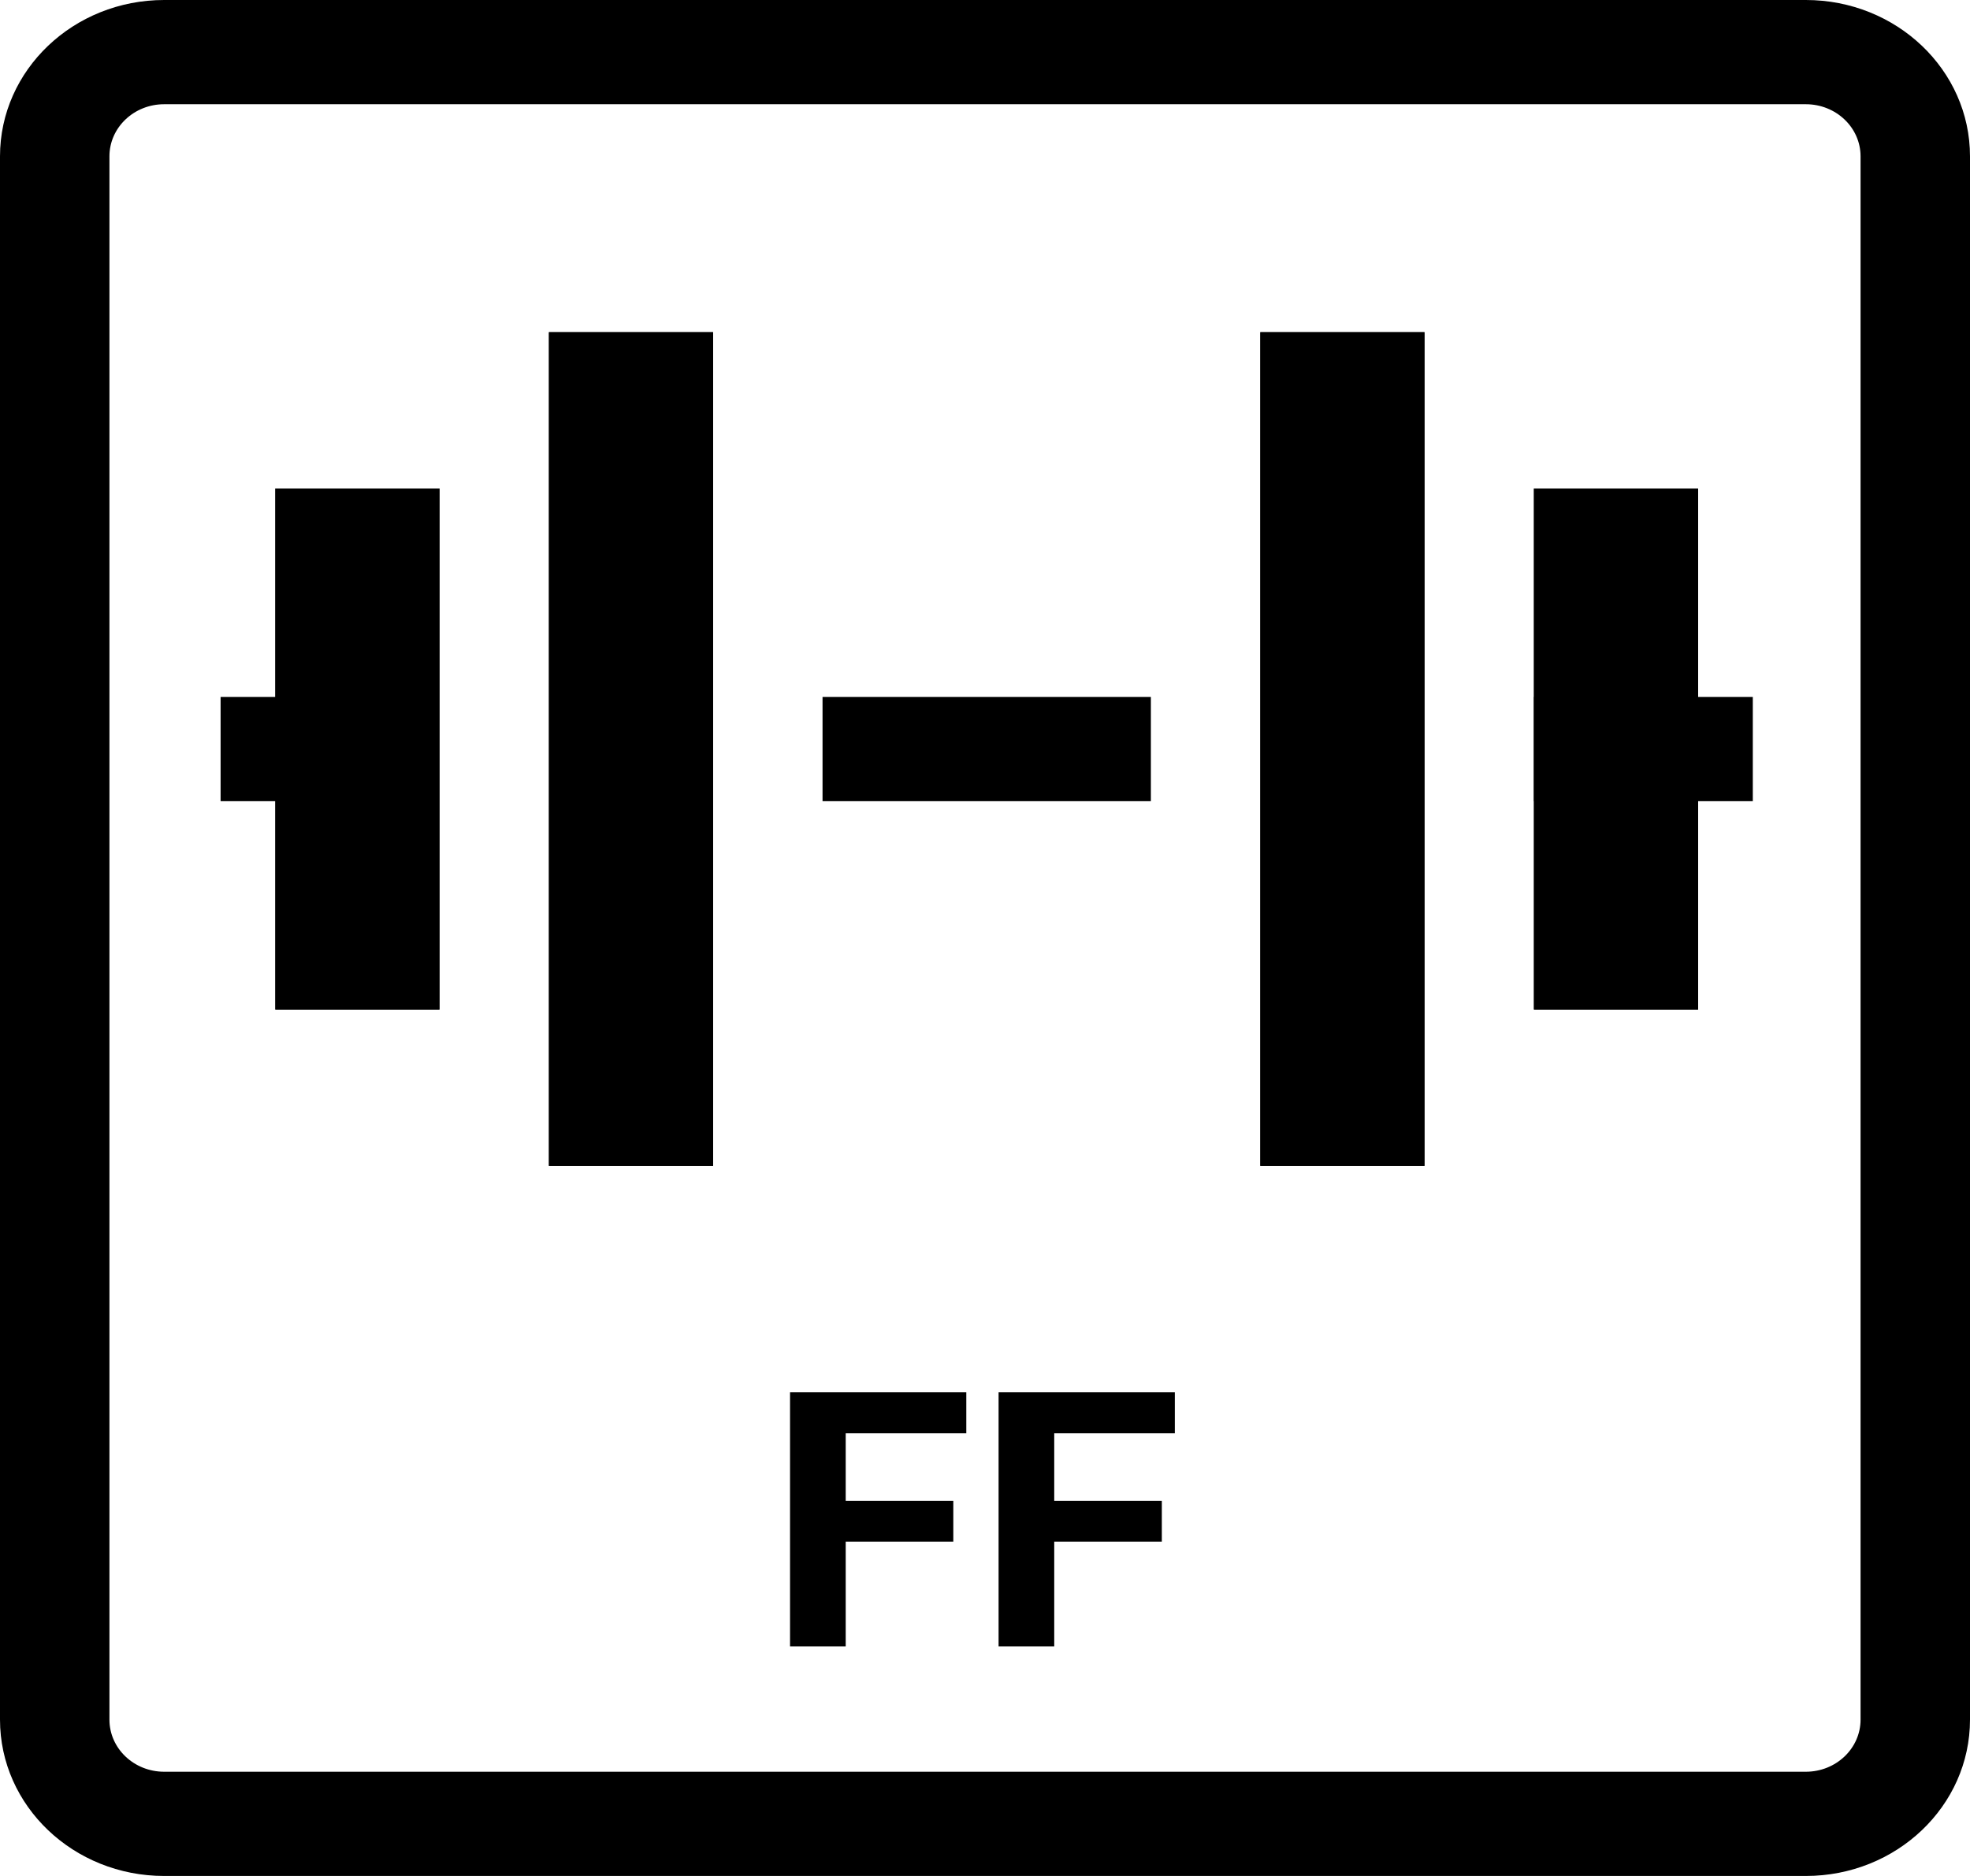 <svg width="105" height="100" viewBox="0 0 105 100" fill="none" xmlns="http://www.w3.org/2000/svg">
<path fill-rule="evenodd" clip-rule="evenodd" d="M96.25 5.556H8.75C7.139 5.556 5.833 6.799 5.833 8.333V91.667C5.833 93.201 7.139 94.444 8.75 94.444H96.25C97.861 94.444 99.167 93.201 99.167 91.667V8.333C99.167 6.799 97.861 5.556 96.25 5.556ZM8.75 0C3.918 0 0 3.731 0 8.333V91.667C0 96.269 3.918 100 8.75 100H96.25C101.083 100 105 96.269 105 91.667V8.333C105 3.731 101.083 0 96.25 0H8.75Z" fill="black"/>
<path d="M67.174 17.708H75.924V62.153H67.174V17.708Z" fill="black"/>
<path fill-rule="evenodd" clip-rule="evenodd" d="M73.008 20.486H70.091V59.375H73.008V20.486ZM67.174 17.708V62.153H75.924V17.708H67.174Z" fill="black"/>
<path d="M81.758 26.042H90.508V53.819H81.758V26.042Z" fill="black"/>
<path fill-rule="evenodd" clip-rule="evenodd" d="M87.591 28.819H84.674V51.042H87.591V28.819ZM81.758 26.042V53.819H90.508V26.042H81.758Z" fill="black"/>
<path d="M38.008 62.153H29.258V17.708H38.008V62.153Z" fill="black"/>
<path fill-rule="evenodd" clip-rule="evenodd" d="M32.175 59.375H35.091V20.486H32.175V59.375ZM38.008 62.153V17.708H29.258V62.153H38.008Z" fill="black"/>
<path d="M23.424 53.819H14.675V26.042H23.424V53.819Z" fill="black"/>
<path fill-rule="evenodd" clip-rule="evenodd" d="M17.591 51.042H20.508V28.819H17.591V51.042ZM23.424 53.819V26.042H14.675V53.819H23.424ZM93.424 42.708H81.758V37.153H93.424V42.708Z" fill="black"/>
<path fill-rule="evenodd" clip-rule="evenodd" d="M21.966 42.708H11.758V37.153H21.966V42.708ZM61.341 42.708H43.841V37.153H61.341V42.708Z" fill="black"/>
<path d="M45.076 74.219V87.76H42.109V74.219H45.076ZM50.811 80.004V82.18H44.265V80.004H50.811ZM51.503 74.219V76.404H44.265V74.219H51.503Z" fill="black"/>
<path d="M56.19 74.219V87.76H53.224V74.219H56.19ZM61.925 80.004V82.18H55.379V80.004H61.925ZM62.617 74.219V76.404H55.379V74.219H62.617Z" fill="black"/>
</svg>
